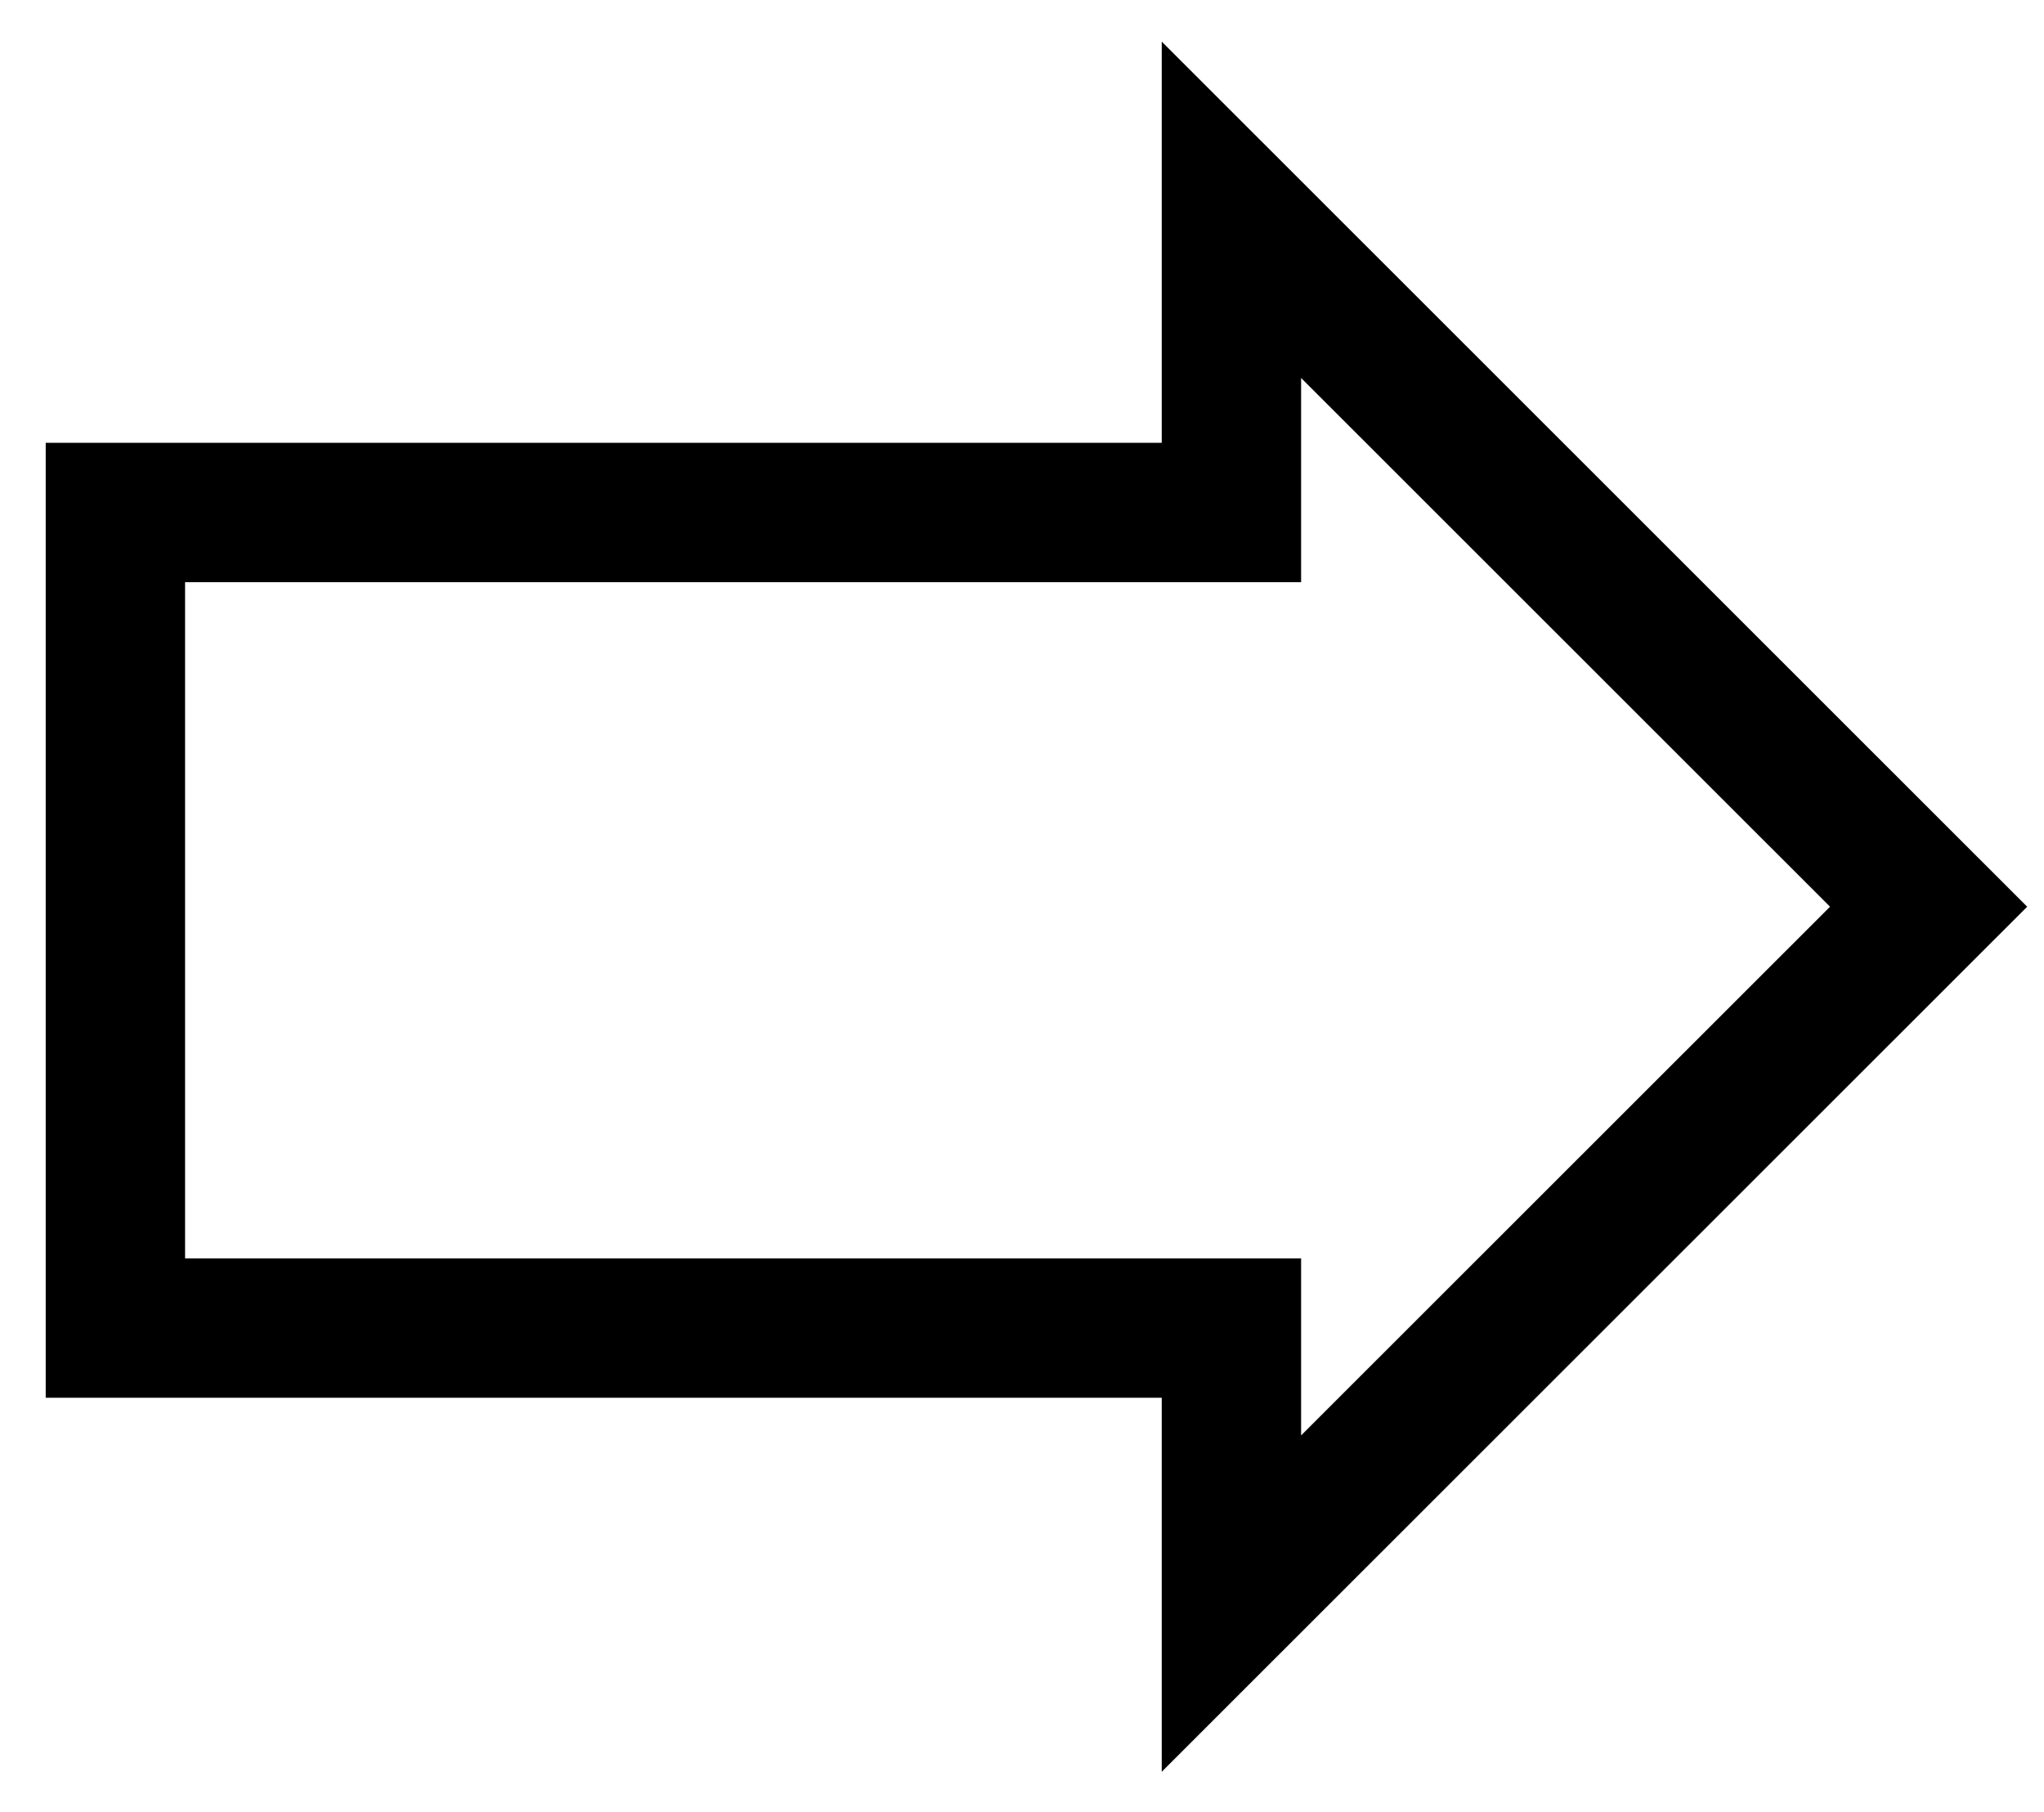 <svg width="44" height="39" viewBox="0 0 44 39" fill="none" xmlns="http://www.w3.org/2000/svg">
<path d="M41.516 19.516L26.508 4.516V11.031L2.484 11.031L2.484 28.586L26.508 28.586V34.516L41.516 19.516Z" stroke="black" stroke-width="3" stroke-miterlimit="10"/>
</svg>
